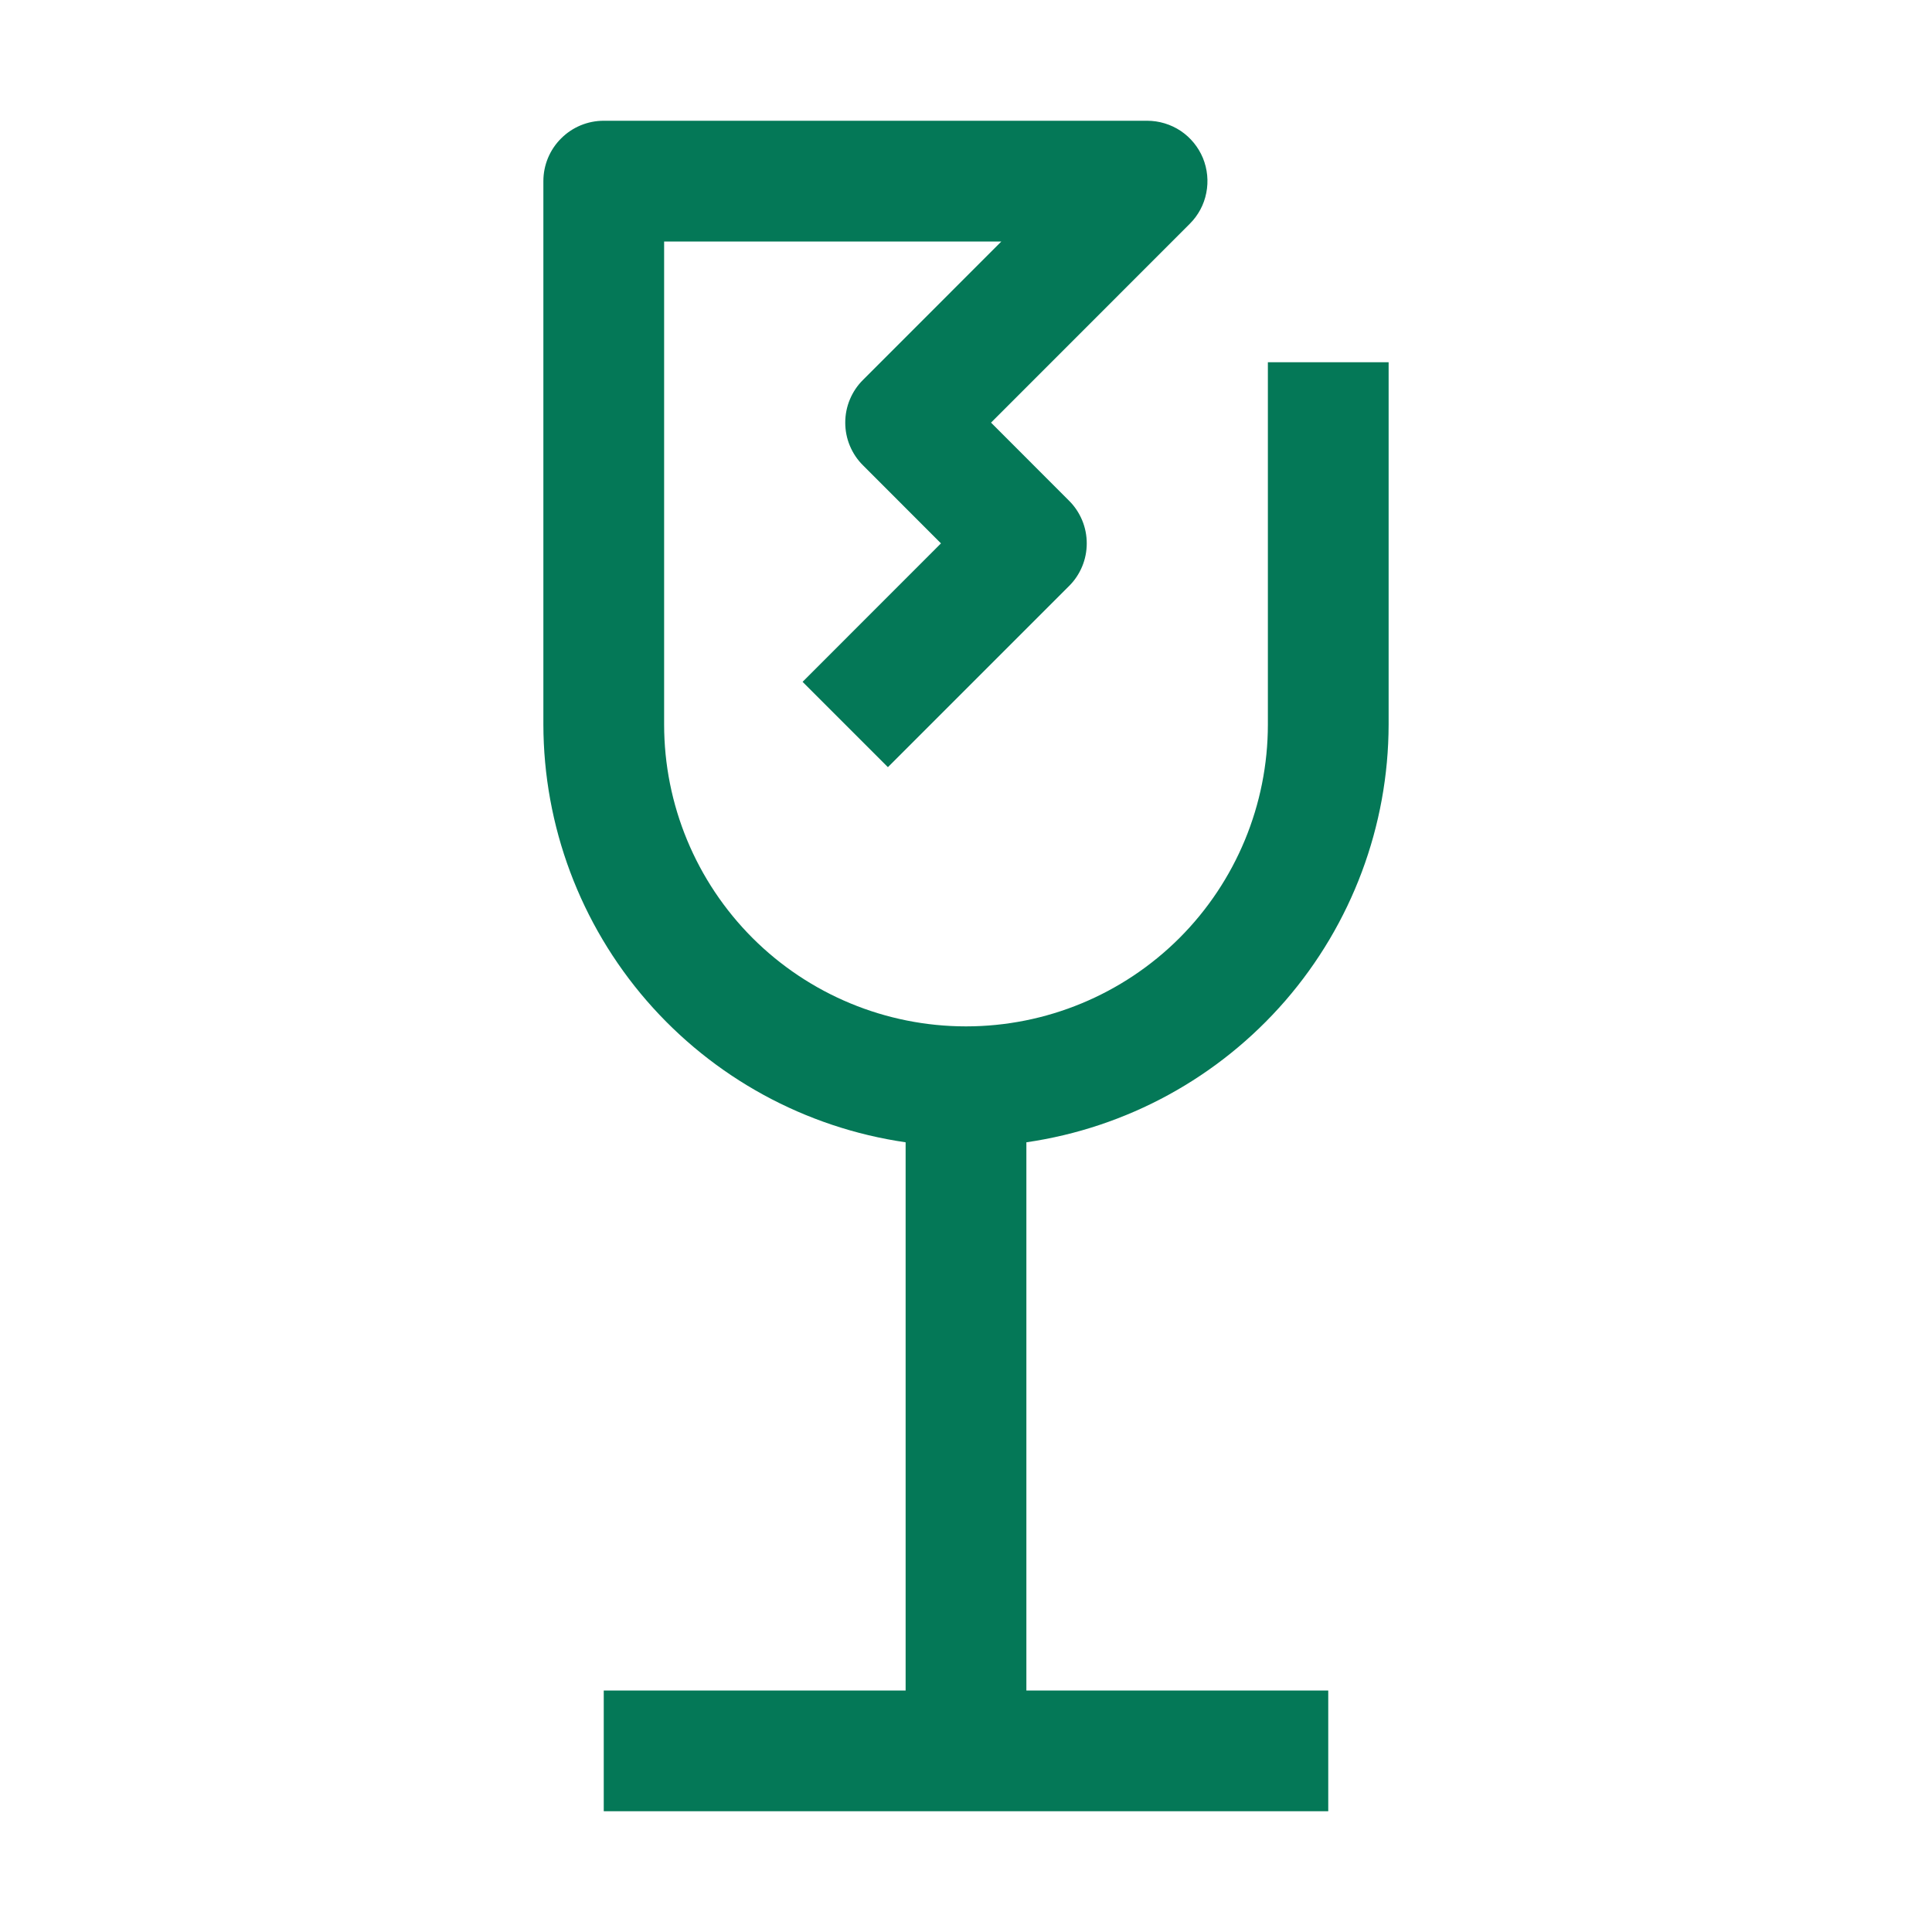<svg width="24" height="24" viewBox="0 0 24 24" fill="none" xmlns="http://www.w3.org/2000/svg">
<path d="M17.25 9V4.5H15.75V9C15.75 9.995 15.355 10.948 14.652 11.652C13.948 12.355 12.995 12.75 12 12.75C11.005 12.75 10.052 12.355 9.348 11.652C8.645 10.948 8.25 9.995 8.25 9V3H12.439L10.72 4.72C10.65 4.789 10.595 4.872 10.557 4.963C10.519 5.054 10.5 5.152 10.5 5.25C10.5 5.348 10.519 5.446 10.557 5.537C10.595 5.628 10.65 5.711 10.72 5.78L11.689 6.75L9.97 8.47L11.03 9.53L13.28 7.28C13.35 7.211 13.405 7.128 13.443 7.037C13.481 6.946 13.5 6.848 13.5 6.75C13.5 6.652 13.481 6.554 13.443 6.463C13.405 6.372 13.35 6.289 13.28 6.22L12.311 5.25L14.78 2.78C14.885 2.675 14.957 2.542 14.985 2.396C15.014 2.251 14.999 2.1 14.943 1.963C14.886 1.826 14.79 1.709 14.667 1.626C14.543 1.544 14.398 1.5 14.25 1.5H7.5C7.301 1.5 7.11 1.579 6.97 1.72C6.829 1.86 6.75 2.051 6.75 2.25V9C6.752 10.261 7.208 11.479 8.034 12.432C8.861 13.385 10.002 14.009 11.25 14.19V21H7.5V22.5H16.5V21H12.75V14.19C13.998 14.009 15.139 13.385 15.966 12.432C16.792 11.479 17.248 10.261 17.25 9Z" fill="#047857"/>
</svg>